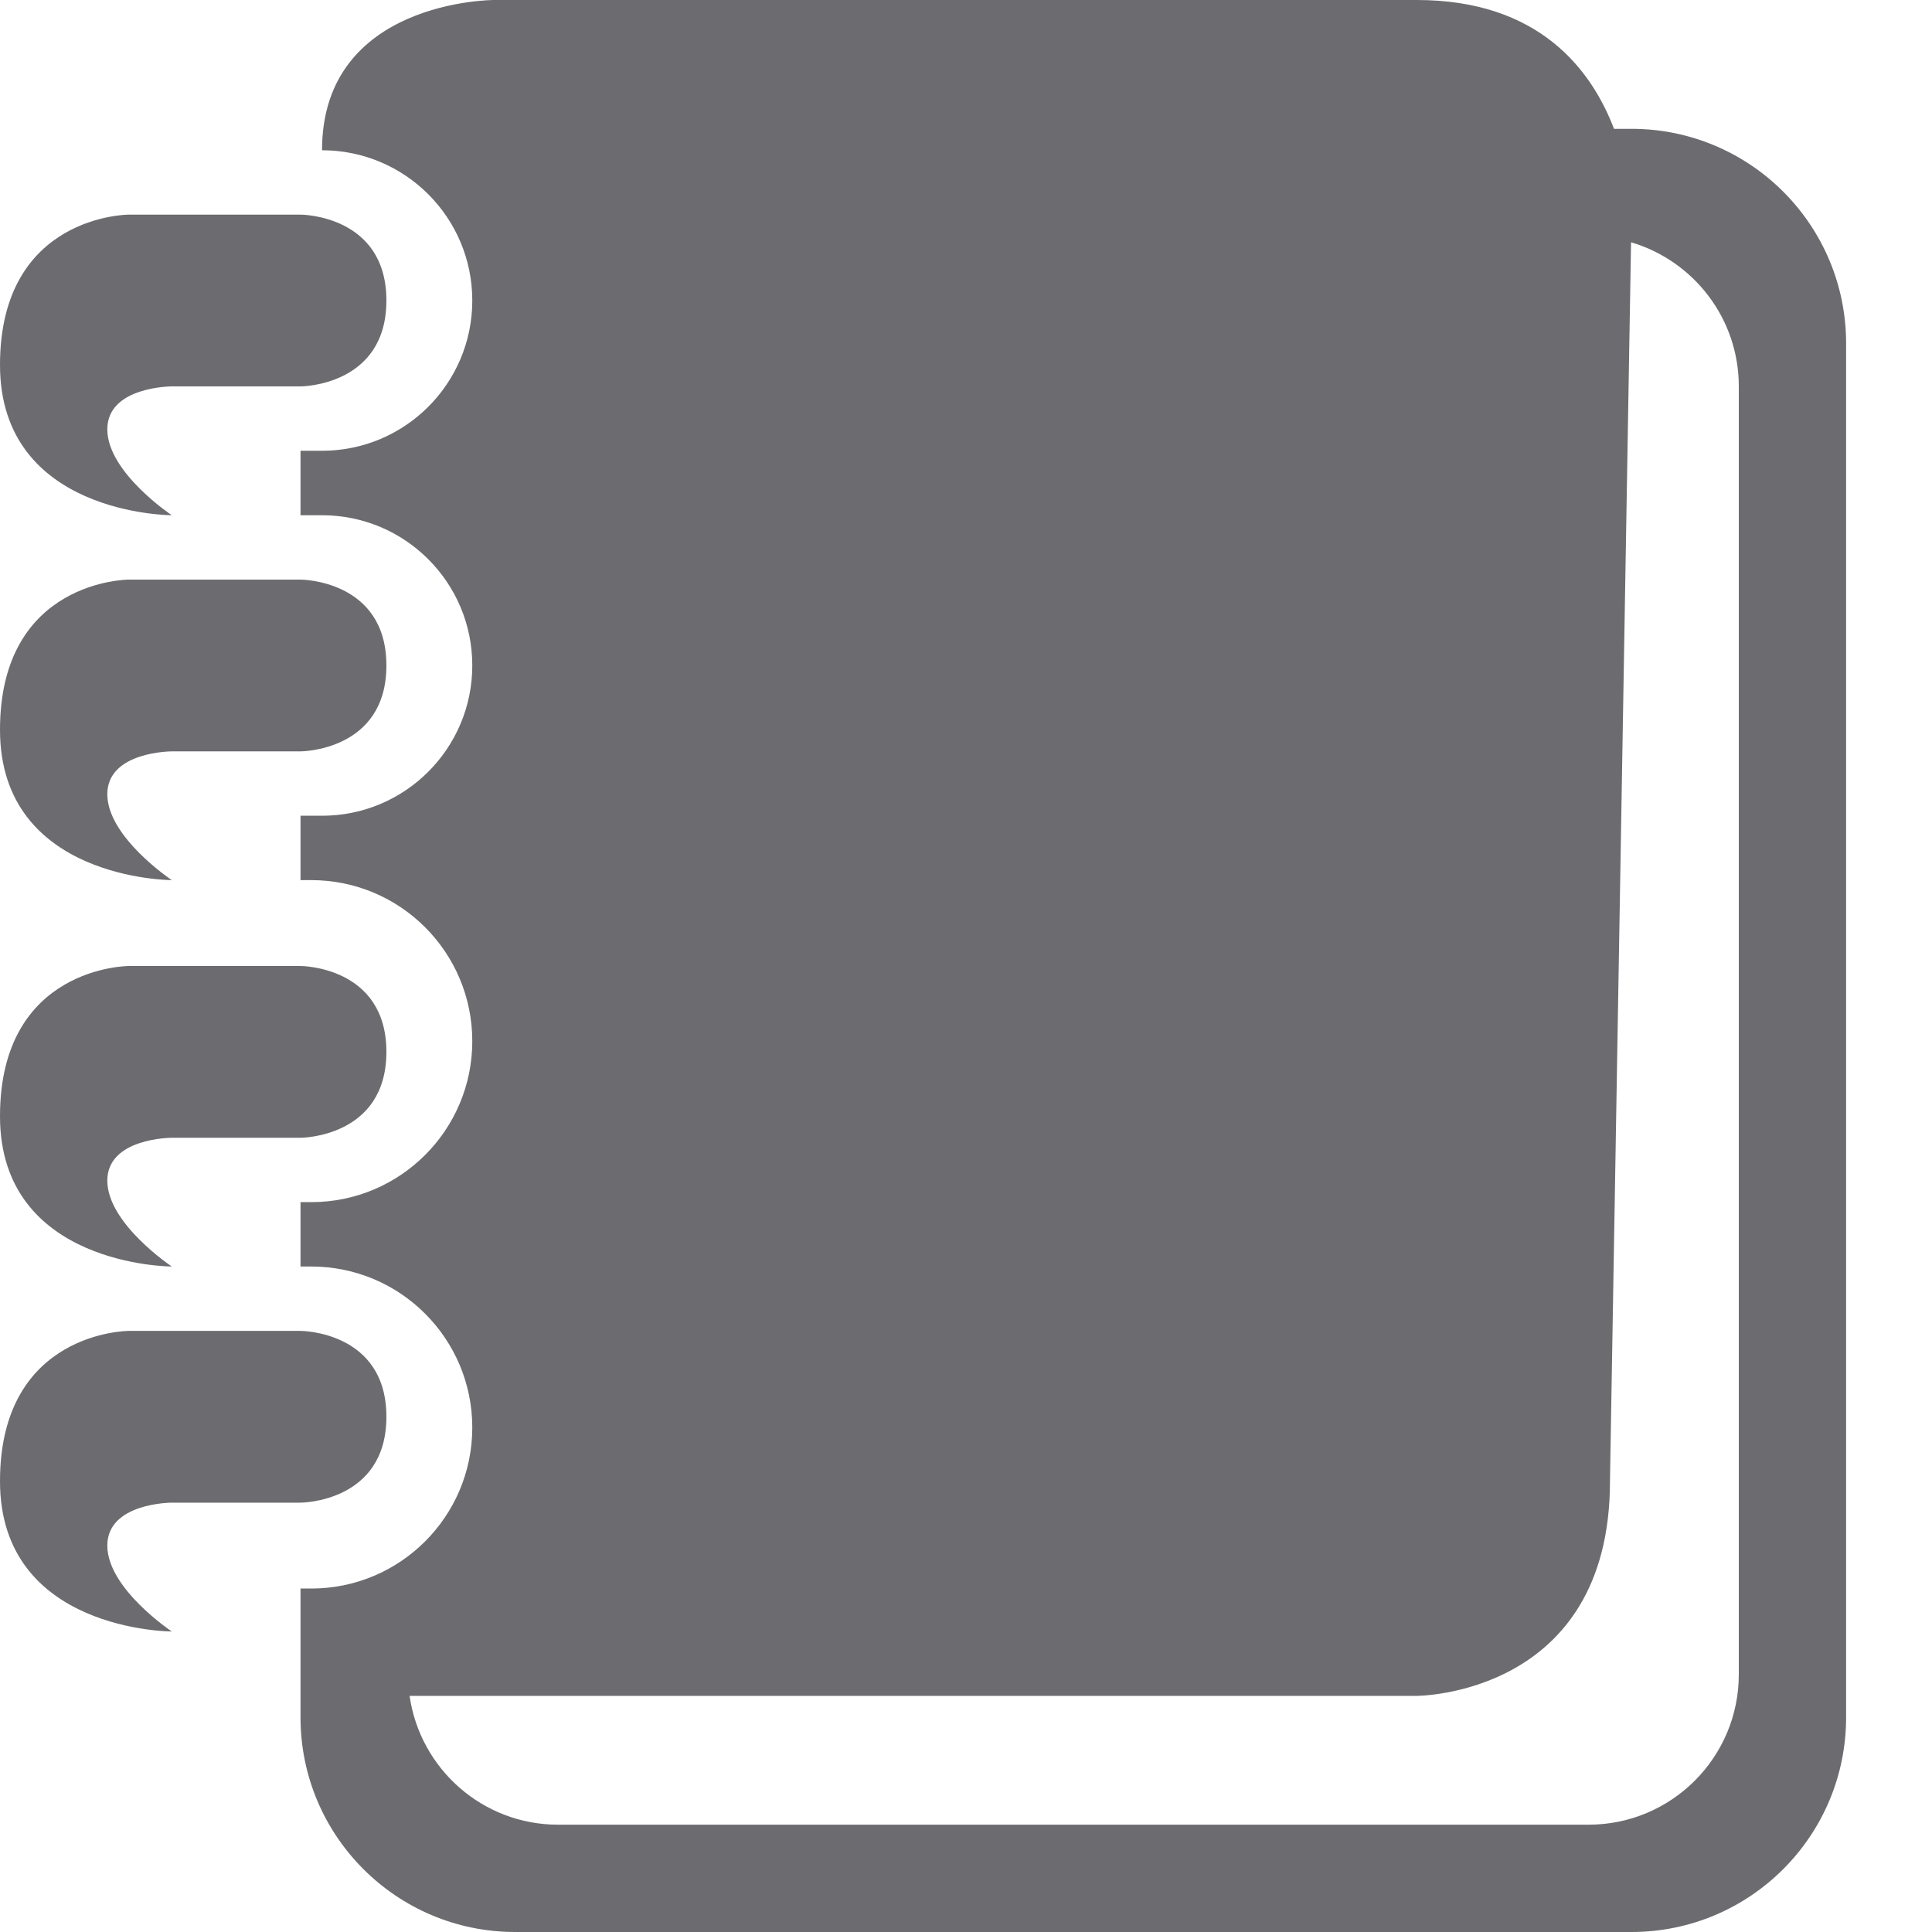 <svg width="22" height="22" viewBox="0 0 22 22" fill="none" xmlns="http://www.w3.org/2000/svg">
<path fill-rule="evenodd" clip-rule="evenodd" d="M18.578 1.467H18.379C18.119 0.786 17.52 0 16.133 0H5.622C5.622 0 3.667 0 3.667 1.711C4.612 1.711 5.378 2.477 5.378 3.422C5.378 4.367 4.612 5.133 3.667 5.133H3.422V5.867H3.667C4.612 5.867 5.378 6.633 5.378 7.578C5.378 8.523 4.612 9.289 3.667 9.289H3.422V10.022H3.544C4.557 10.022 5.378 10.843 5.378 11.856C5.378 12.868 4.557 13.689 3.544 13.689H3.422V14.422H3.544C4.557 14.422 5.378 15.243 5.378 16.256C5.378 17.268 4.557 18.089 3.544 18.089H3.422V19.556C3.422 20.905 4.516 22 5.867 22H18.578C19.928 22 21.022 20.905 21.022 19.556V3.911C21.022 2.561 19.928 1.467 18.578 1.467ZM19.8 19.067C19.8 20.012 19.034 20.778 18.089 20.778H6.355C5.494 20.778 4.783 20.14 4.664 19.311H16.133C16.133 19.311 18.333 19.311 18.333 16.867L18.573 2.759C19.282 2.968 19.8 3.623 19.8 4.4V19.067Z" fill="#6C6C70"/>
<path d="M3.422 2.444H1.467C1.467 2.444 0 2.444 0 4.156C0 5.867 1.956 5.867 1.956 5.867C1.956 5.867 1.222 5.378 1.222 4.889C1.222 4.4 1.956 4.4 1.956 4.4H3.422C3.422 4.4 4.4 4.4 4.4 3.422C4.4 2.444 3.422 2.444 3.422 2.444Z" fill="#6C6C70"/>
<path d="M3.422 6.6H1.467C1.467 6.6 0 6.6 0 8.311C0 10.022 1.956 10.022 1.956 10.022C1.956 10.022 1.222 9.533 1.222 9.044C1.222 8.556 1.956 8.556 1.956 8.556H3.422C3.422 8.556 4.4 8.556 4.4 7.578C4.4 6.6 3.422 6.6 3.422 6.6Z" fill="#6C6C70"/>
<path d="M3.422 11H1.467C1.467 11 0 11 0 12.711C0 14.422 1.956 14.422 1.956 14.422C1.956 14.422 1.222 13.933 1.222 13.444C1.222 12.956 1.956 12.956 1.956 12.956H3.422C3.422 12.956 4.4 12.956 4.4 11.978C4.4 11 3.422 11 3.422 11Z" fill="#6C6C70"/>
<path d="M3.422 15.155H1.467C1.467 15.155 0 15.155 0 16.867C0 18.578 1.956 18.578 1.956 18.578C1.956 18.578 1.222 18.089 1.222 17.6C1.222 17.111 1.956 17.111 1.956 17.111H3.422C3.422 17.111 4.4 17.111 4.4 16.133C4.4 15.155 3.422 15.155 3.422 15.155Z" fill="#6C6C70"/>
</svg>
